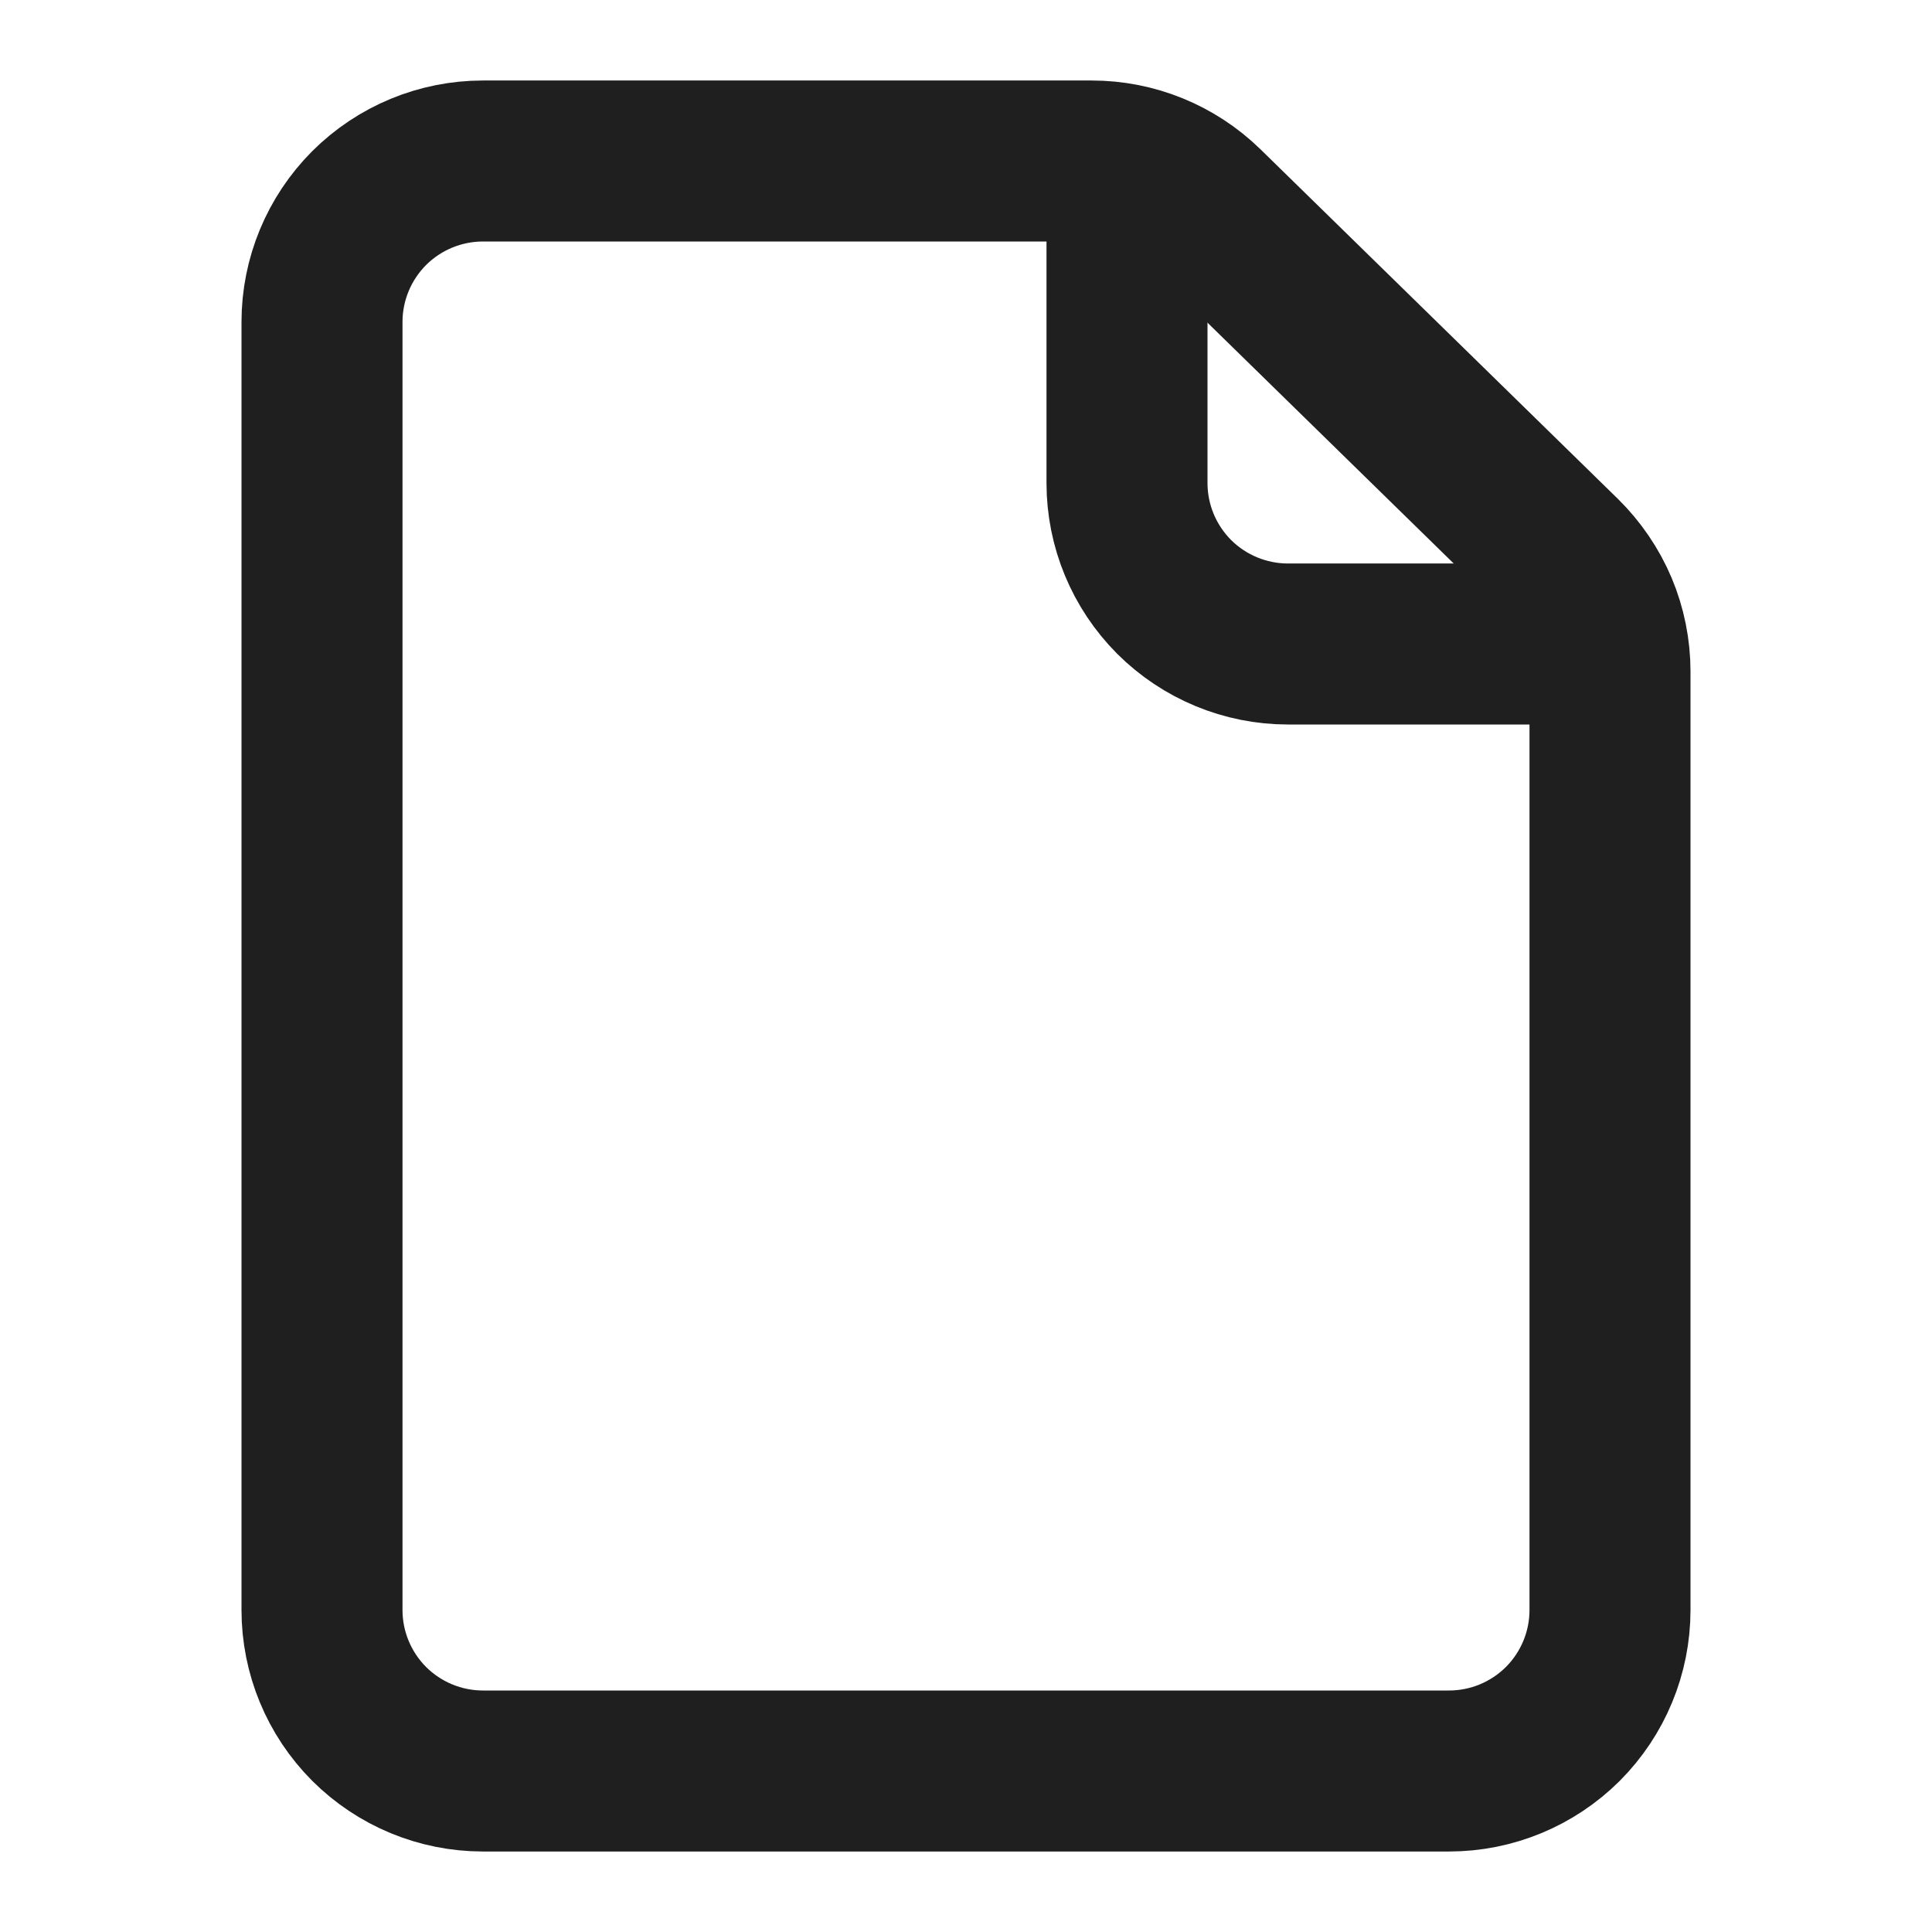 <svg width="18" height="18" viewBox="0 0 18 18" fill="none" xmlns="http://www.w3.org/2000/svg">
    <path d="M3 3V15C3 15.398 3.158 15.779 3.439 16.061C3.721 16.342 4.102 16.5 4.5 16.5H13.5C13.898 16.5 14.279 16.342 14.561 16.061C14.842 15.779 15 15.398 15 15V6.256C15 6.057 14.96 5.859 14.883 5.675C14.805 5.491 14.691 5.324 14.549 5.184L11.219 1.927C10.938 1.653 10.562 1.5 10.17 1.5H4.5C4.102 1.5 3.721 1.658 3.439 1.939C3.158 2.221 3 2.602 3 3V3Z" stroke="#201F1F" stroke-width="1.5" stroke-linecap="round" stroke-linejoin="round"/>
    <path d="M10.5 1.5V4.5C10.5 4.898 10.658 5.279 10.939 5.561C11.221 5.842 11.602 6 12 6H15" stroke="#201F1F" stroke-width="1.5" stroke-linejoin="round"/>
</svg>
